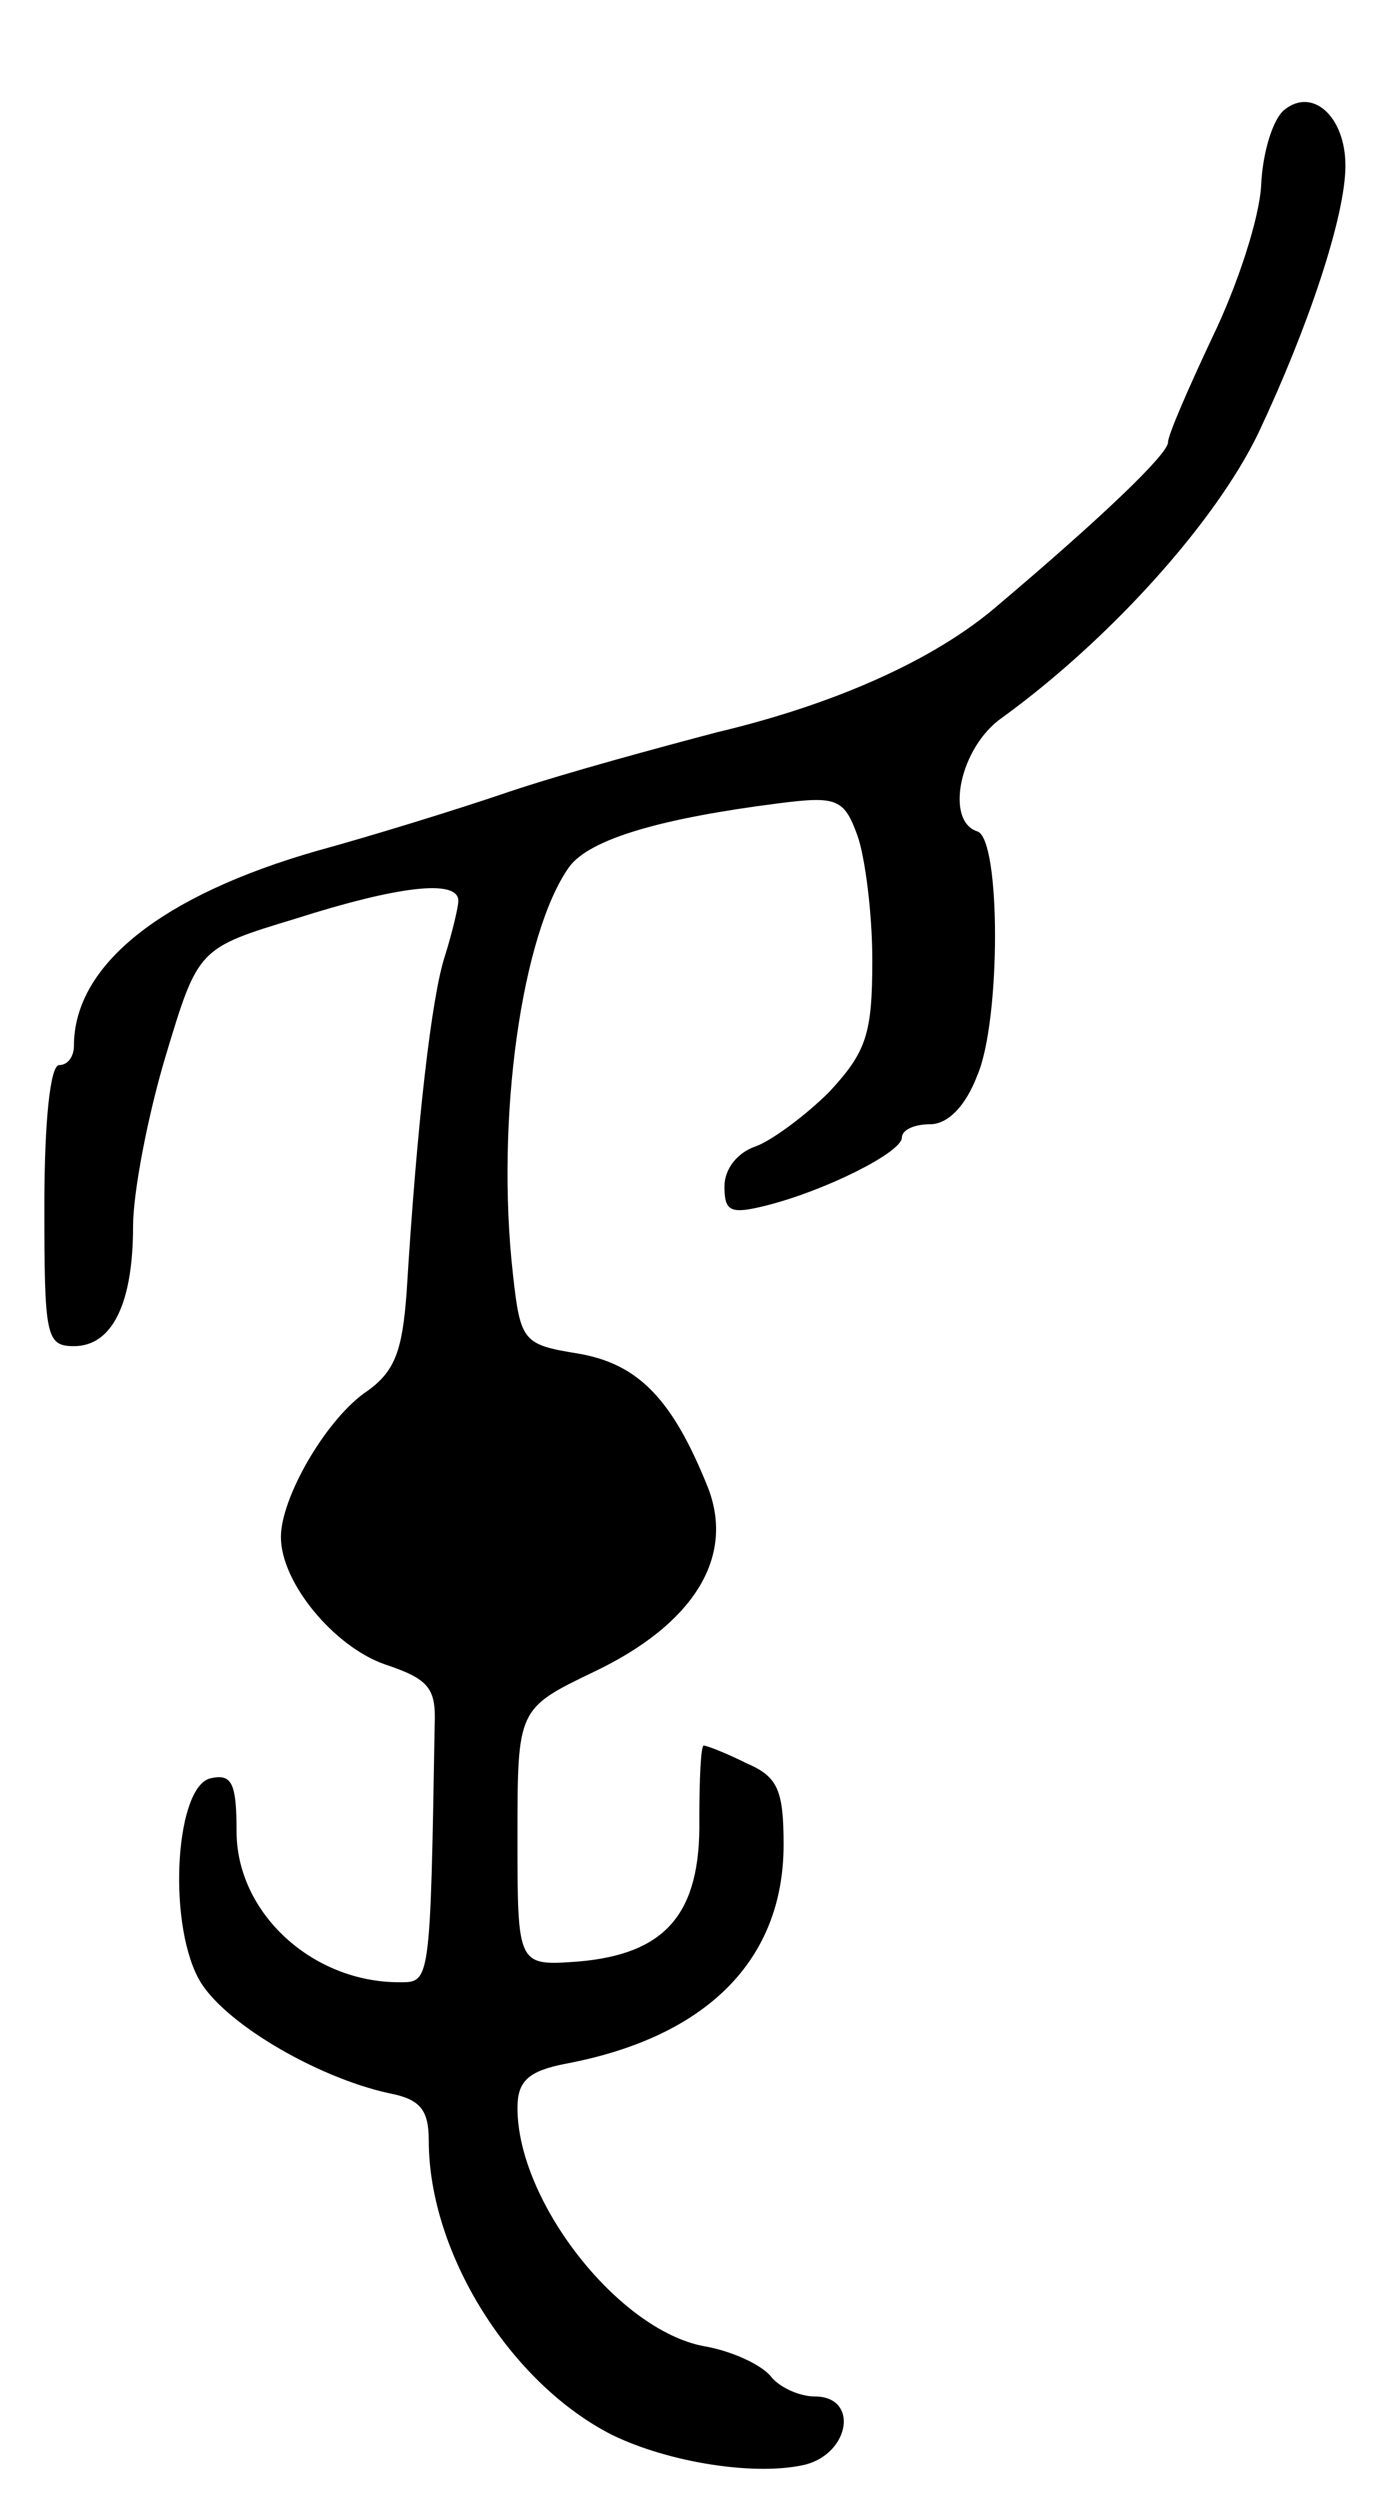<svg version="1.0" xmlns="http://www.w3.org/2000/svg"
 width="93pt" height="169pt" viewBox="0 0 93 169"
 preserveAspectRatio="xMidYMid meet">
<g transform="translate(0,169) scale(0.1,-0.1)"
fill="#000000" stroke="none">
<path d="M869 1616 c-8 -6 -15 -29 -16 -51 -1 -22 -16 -68 -33 -103 -16 -34
-30 -66 -30 -71 0 -8 -45 -51 -116 -111 -42 -36 -109 -66 -189 -85 -38 -10
-101 -27 -140 -40 -38 -13 -97 -31 -130 -40 -105 -30 -165 -77 -165 -132 0 -7
-4 -13 -10 -13 -6 0 -10 -38 -10 -95 0 -88 1 -95 20 -95 26 0 40 29 40 81 0
23 10 75 22 115 22 73 22 73 88 93 69 22 110 27 110 12 0 -4 -4 -21 -9 -37 -9
-27 -19 -113 -26 -228 -3 -40 -8 -54 -29 -68 -27 -20 -56 -71 -56 -97 0 -31
36 -74 70 -86 30 -10 35 -16 34 -41 -3 -176 -3 -174 -24 -174 -59 0 -110 47
-110 102 0 32 -3 39 -17 36 -24 -4 -30 -95 -9 -135 15 -29 79 -67 129 -78 21
-4 27 -11 27 -32 0 -76 55 -164 124 -199 39 -19 98 -28 131 -20 30 8 36 46 6
46 -10 0 -24 6 -30 14 -7 8 -27 17 -45 20 -58 11 -126 98 -126 161 0 18 7 25
33 30 95 18 147 70 147 148 0 37 -4 46 -25 55 -14 7 -27 12 -29 12 -2 0 -3
-23 -3 -50 1 -64 -23 -91 -82 -96 -41 -3 -41 -3 -41 84 0 87 0 87 52 112 67
32 95 77 77 124 -24 60 -47 84 -88 91 -37 6 -39 8 -44 53 -12 106 6 231 38
276 14 19 63 33 142 43 39 5 44 3 53 -22 5 -14 10 -52 10 -84 0 -50 -4 -62
-29 -89 -16 -16 -39 -33 -50 -37 -12 -4 -21 -15 -21 -27 0 -17 4 -19 28 -13
40 10 92 36 92 46 0 5 8 9 19 9 12 0 24 12 32 33 16 37 16 160 0 165 -22 7
-12 57 17 77 73 53 144 132 173 192 34 72 59 147 59 181 0 33 -22 53 -41 38z"/>
</g>
</svg>
